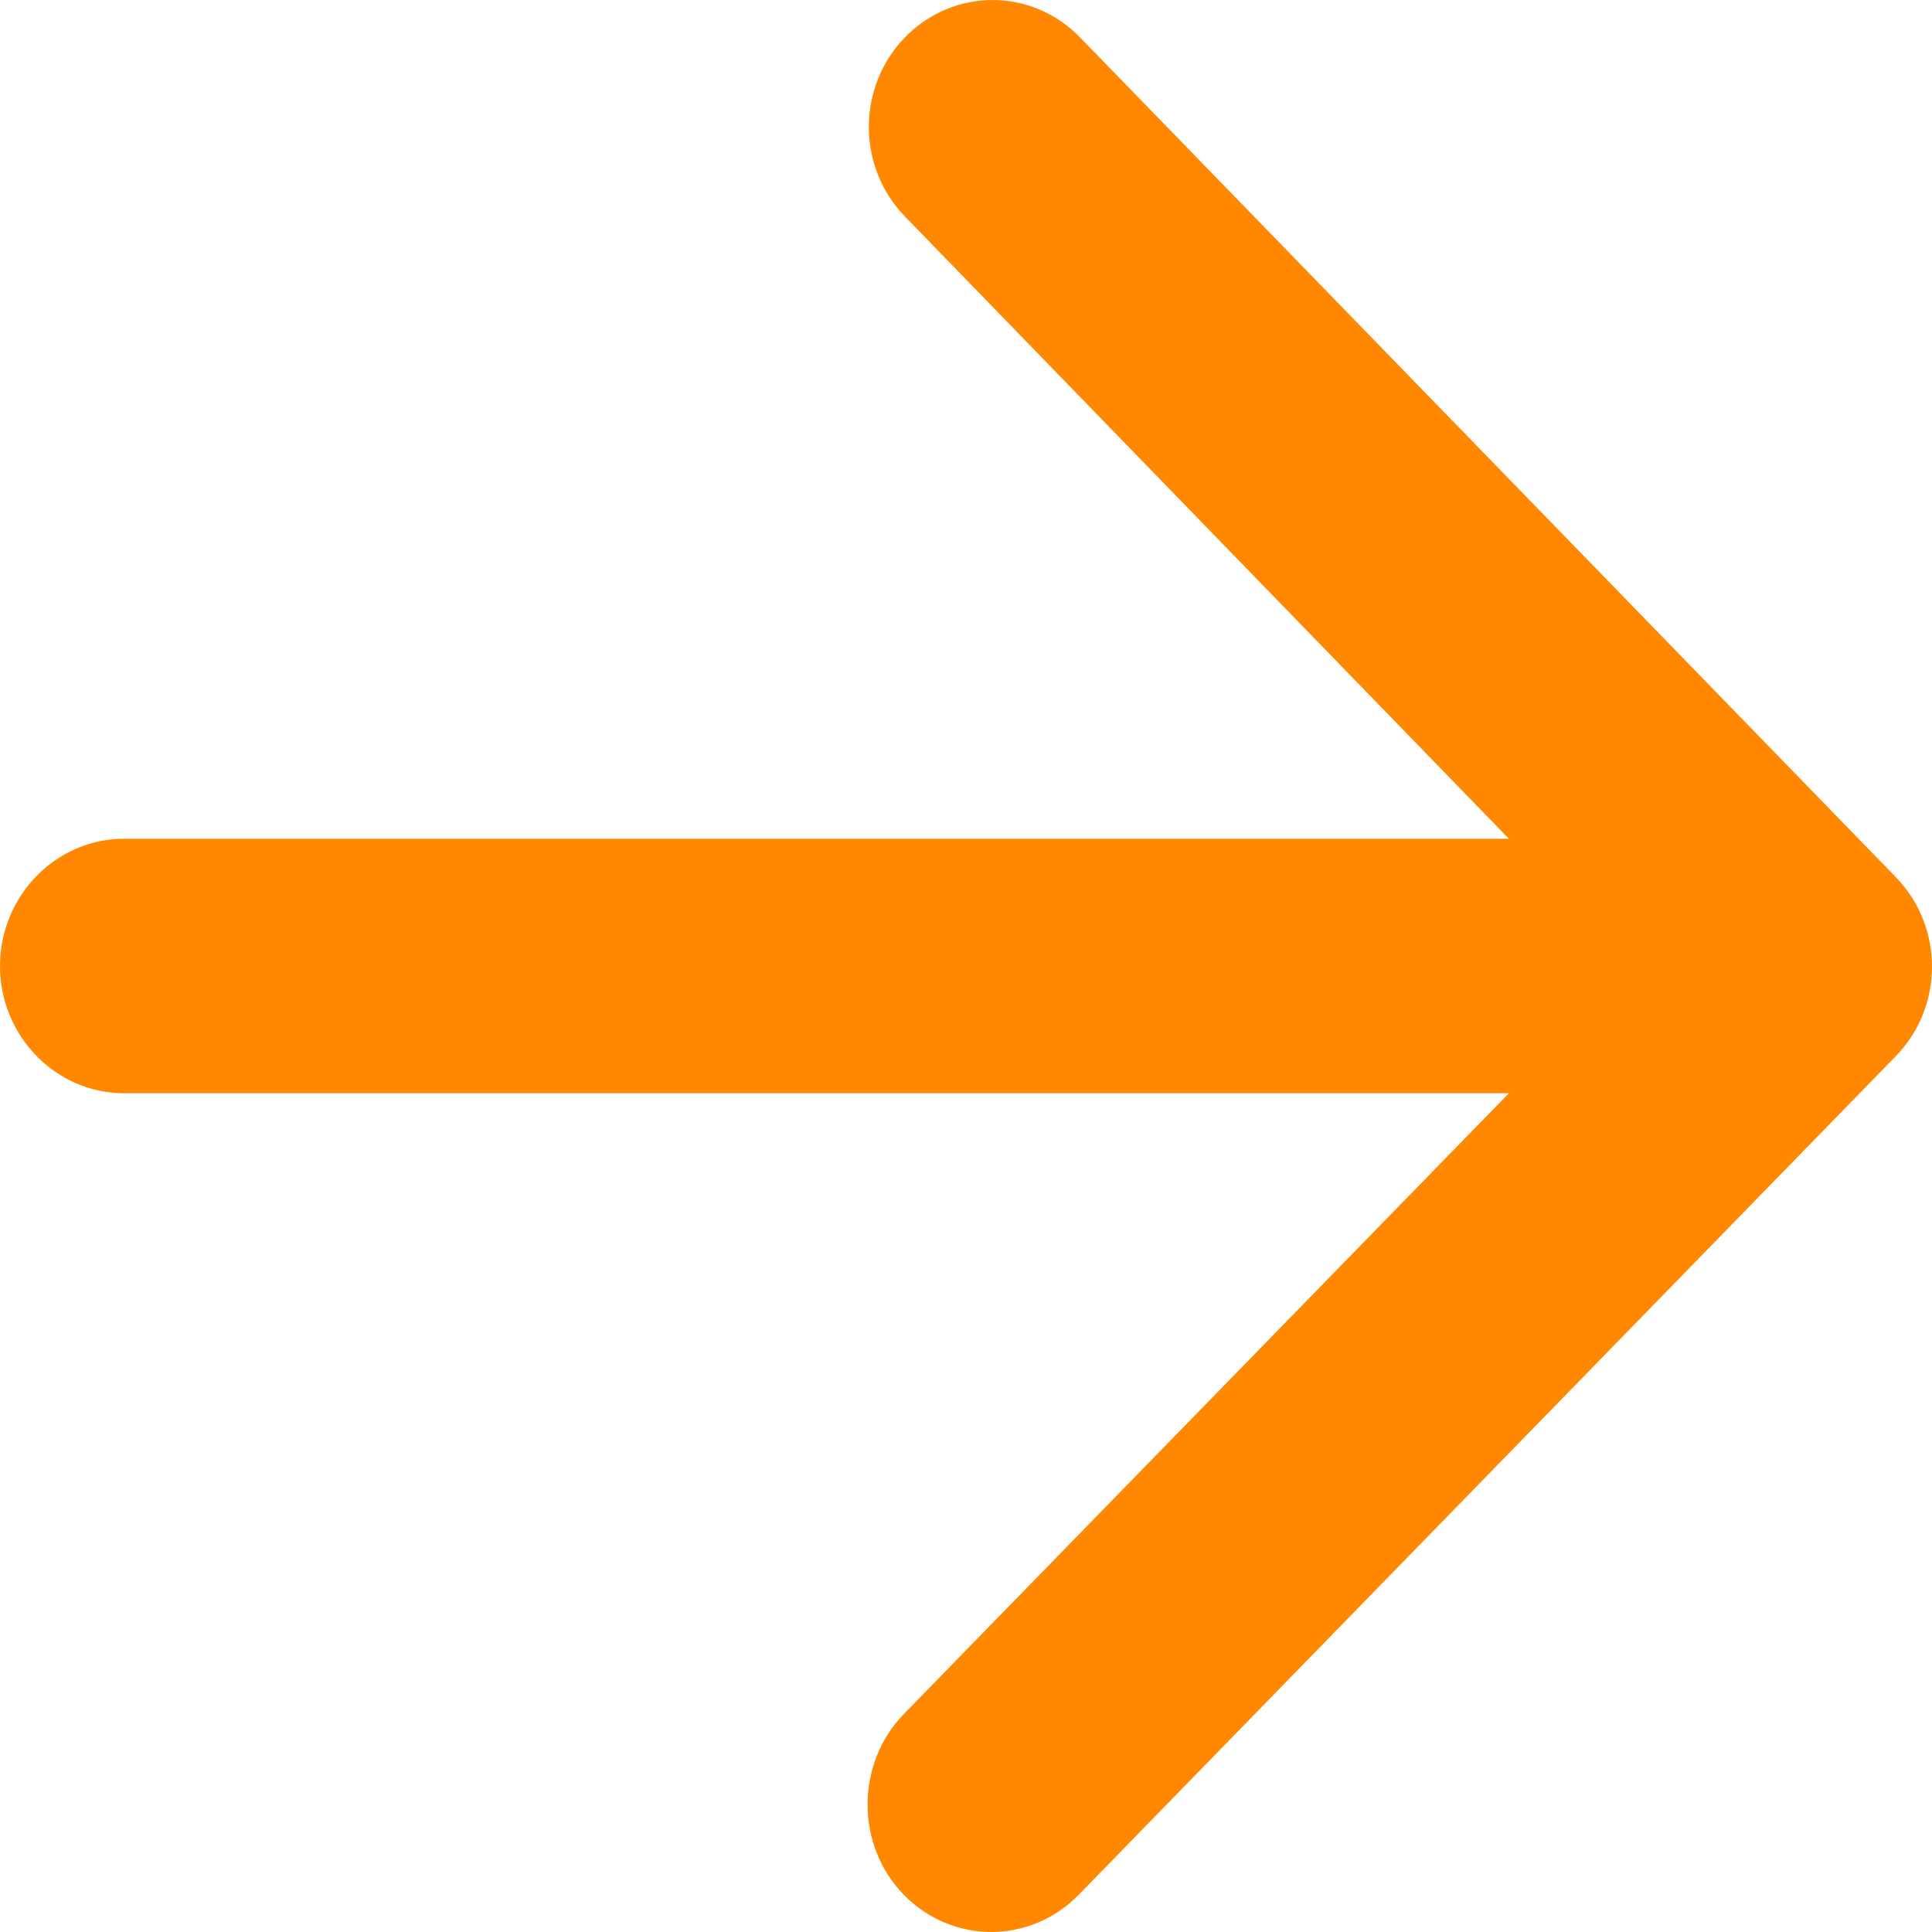 <svg width="15" height="15" viewBox="0 0 15 15" fill="none" xmlns="http://www.w3.org/2000/svg">
<path d="M0.963 8.488H11.715L7.017 13.308C6.642 13.694 6.642 14.326 7.017 14.711C7.393 15.096 7.999 15.096 8.375 14.711L14.718 8.201C15.094 7.816 15.094 7.194 14.718 6.809L8.384 0.289C8.009 -0.096 7.403 -0.096 7.027 0.289C6.652 0.674 6.652 1.297 7.027 1.682L11.715 6.512H0.963C0.433 6.512 0 6.957 0 7.5C0 8.043 0.433 8.488 0.963 8.488Z" fill="#FF8800"/>
</svg>

